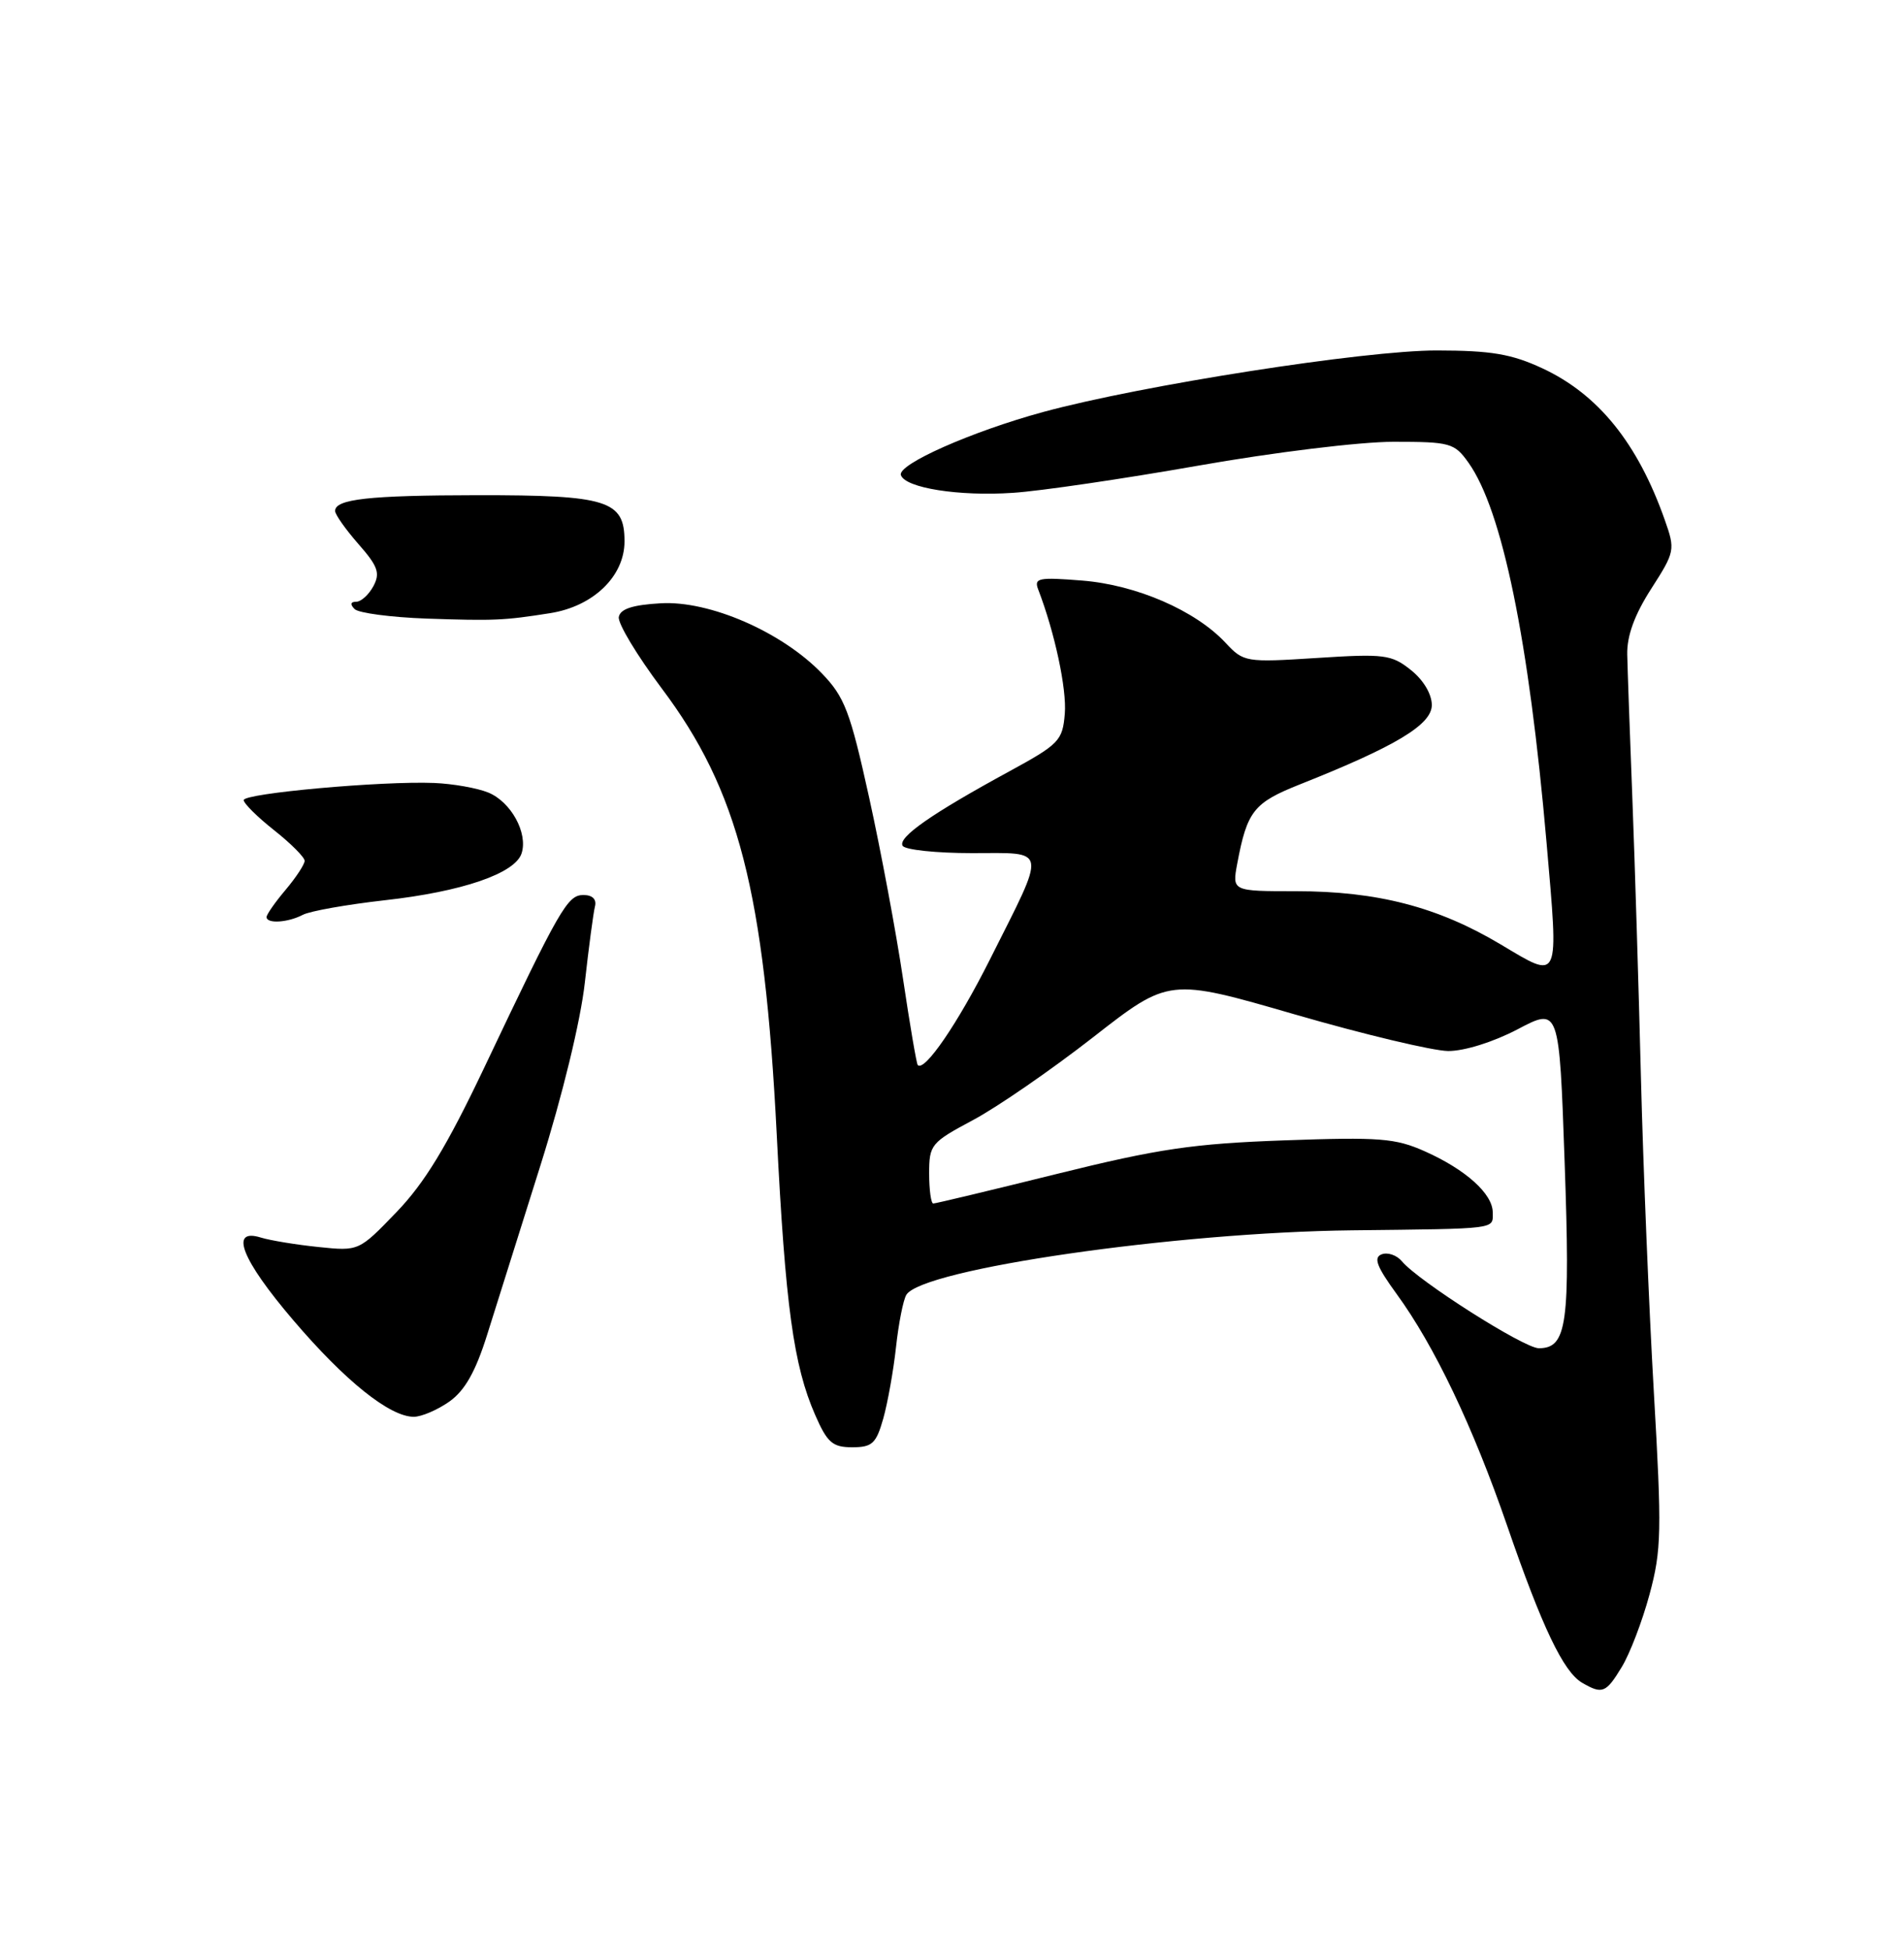 <?xml version="1.0" encoding="UTF-8" standalone="no"?>
<!DOCTYPE svg PUBLIC "-//W3C//DTD SVG 1.1//EN" "http://www.w3.org/Graphics/SVG/1.1/DTD/svg11.dtd" >
<svg xmlns="http://www.w3.org/2000/svg" xmlns:xlink="http://www.w3.org/1999/xlink" version="1.1" viewBox="0 0 250 256">
 <g >
 <path fill="currentColor"
d=" M 212.94 218.85 C 214.00 217.12 215.64 212.83 216.59 209.31 C 218.16 203.50 218.21 201.03 217.15 182.70 C 216.51 171.59 215.75 153.05 215.46 141.50 C 215.17 129.95 214.67 113.53 214.34 105.00 C 214.01 96.47 213.70 87.88 213.66 85.91 C 213.61 83.48 214.62 80.70 216.80 77.31 C 219.93 72.43 219.98 72.19 218.59 68.26 C 215.04 58.19 209.86 51.77 202.51 48.35 C 198.46 46.47 195.81 46.02 188.66 46.01 C 179.17 46.00 149.88 50.58 137.00 54.08 C 127.57 56.65 117.82 60.97 118.29 62.37 C 118.85 64.06 125.90 65.18 133.00 64.70 C 136.57 64.47 147.50 62.86 157.28 61.14 C 167.20 59.39 178.54 58.00 182.96 58.00 C 190.44 58.00 190.97 58.15 192.82 60.75 C 197.25 66.98 200.75 84.04 203.06 110.56 C 204.67 129.17 204.90 128.67 197.00 123.96 C 188.78 119.06 180.84 117.00 170.18 117.00 C 161.78 117.00 161.78 117.00 162.45 113.39 C 163.75 106.47 164.61 105.39 170.67 102.98 C 183.27 97.98 188.00 95.13 188.00 92.56 C 188.00 91.12 186.89 89.26 185.25 87.96 C 182.71 85.93 181.77 85.81 172.92 86.38 C 163.54 86.98 163.29 86.93 160.92 84.39 C 156.96 80.15 149.22 76.79 142.10 76.22 C 136.36 75.76 135.74 75.88 136.32 77.39 C 138.50 83.07 140.08 90.46 139.81 93.70 C 139.52 97.24 139.07 97.70 132.50 101.28 C 122.34 106.81 117.85 109.94 118.52 111.04 C 118.85 111.57 122.95 112.00 127.63 112.00 C 137.66 112.00 137.49 111.01 129.96 126.00 C 125.76 134.36 121.38 140.76 120.50 139.82 C 120.34 139.64 119.47 134.55 118.57 128.50 C 117.67 122.45 115.67 111.74 114.12 104.70 C 111.62 93.36 110.90 91.50 107.90 88.39 C 102.64 82.95 93.16 78.83 86.76 79.20 C 83.06 79.41 81.44 79.94 81.25 81.00 C 81.10 81.83 83.64 86.04 86.89 90.38 C 96.96 103.78 100.37 117.05 101.99 149.00 C 103.12 171.44 104.20 179.29 107.03 185.75 C 108.62 189.40 109.32 190.00 111.90 190.00 C 114.52 190.00 115.04 189.52 115.97 186.25 C 116.55 184.19 117.31 179.96 117.65 176.84 C 117.99 173.73 118.60 170.64 119.01 169.98 C 121.11 166.59 154.41 161.78 177.50 161.52 C 196.89 161.30 196.00 161.41 196.00 159.17 C 196.00 156.74 192.48 153.56 187.11 151.16 C 183.22 149.42 181.16 149.26 168.61 149.71 C 156.65 150.14 152.11 150.81 138.79 154.11 C 130.16 156.25 122.84 158.00 122.54 158.00 C 122.25 158.00 122.00 156.23 122.00 154.06 C 122.00 150.28 122.24 149.99 127.77 147.04 C 130.94 145.35 138.03 140.46 143.52 136.18 C 153.50 128.39 153.50 128.39 170.00 133.17 C 179.07 135.80 188.14 137.96 190.15 137.98 C 192.27 137.99 196.08 136.80 199.26 135.13 C 204.73 132.25 204.73 132.25 205.44 152.55 C 206.19 173.87 205.76 177.00 202.05 177.00 C 200.11 177.00 186.23 168.18 184.07 165.58 C 183.40 164.78 182.21 164.37 181.42 164.67 C 180.31 165.09 180.76 166.27 183.37 169.86 C 188.34 176.67 193.40 187.27 197.89 200.29 C 202.49 213.64 205.28 219.48 207.74 220.92 C 210.39 222.46 210.87 222.27 212.94 218.85 Z  M 59.02 183.99 C 61.04 182.55 62.45 180.06 63.96 175.24 C 65.13 171.53 68.28 161.53 70.96 153.00 C 73.85 143.82 76.23 134.03 76.79 129.00 C 77.31 124.33 77.91 119.83 78.12 119.00 C 78.36 118.06 77.79 117.50 76.61 117.50 C 74.51 117.50 73.56 119.14 63.54 140.25 C 58.66 150.51 55.75 155.30 52.06 159.13 C 47.12 164.26 47.12 164.26 41.81 163.71 C 38.89 163.41 35.49 162.85 34.25 162.47 C 30.07 161.17 31.71 165.36 38.50 173.31 C 45.30 181.29 51.18 186.00 54.33 186.00 C 55.35 186.00 57.46 185.09 59.02 183.99 Z  M 39.76 120.10 C 40.72 119.60 45.55 118.75 50.50 118.19 C 60.68 117.06 67.65 114.67 68.49 112.02 C 69.34 109.36 67.10 105.28 64.12 104.05 C 62.68 103.46 59.48 102.89 57.00 102.79 C 50.16 102.51 32.00 104.15 32.00 105.04 C 32.00 105.48 33.80 107.26 36.00 109.00 C 38.20 110.74 40.00 112.55 40.00 113.01 C 40.00 113.47 38.88 115.18 37.50 116.82 C 36.12 118.45 35.00 120.06 35.00 120.39 C 35.00 121.30 37.79 121.13 39.76 120.10 Z  M 72.22 80.50 C 77.90 79.61 82.00 75.66 82.00 71.07 C 82.00 65.69 79.79 65.00 62.70 65.01 C 48.41 65.03 44.00 65.52 44.00 67.08 C 44.00 67.55 45.38 69.50 47.06 71.42 C 49.63 74.34 49.94 75.24 49.03 76.95 C 48.42 78.08 47.41 79.00 46.76 79.00 C 46.02 79.00 45.95 79.35 46.56 79.96 C 47.08 80.48 51.33 81.04 56.01 81.21 C 64.89 81.51 66.15 81.46 72.22 80.50 Z "/>
</g>
</svg>